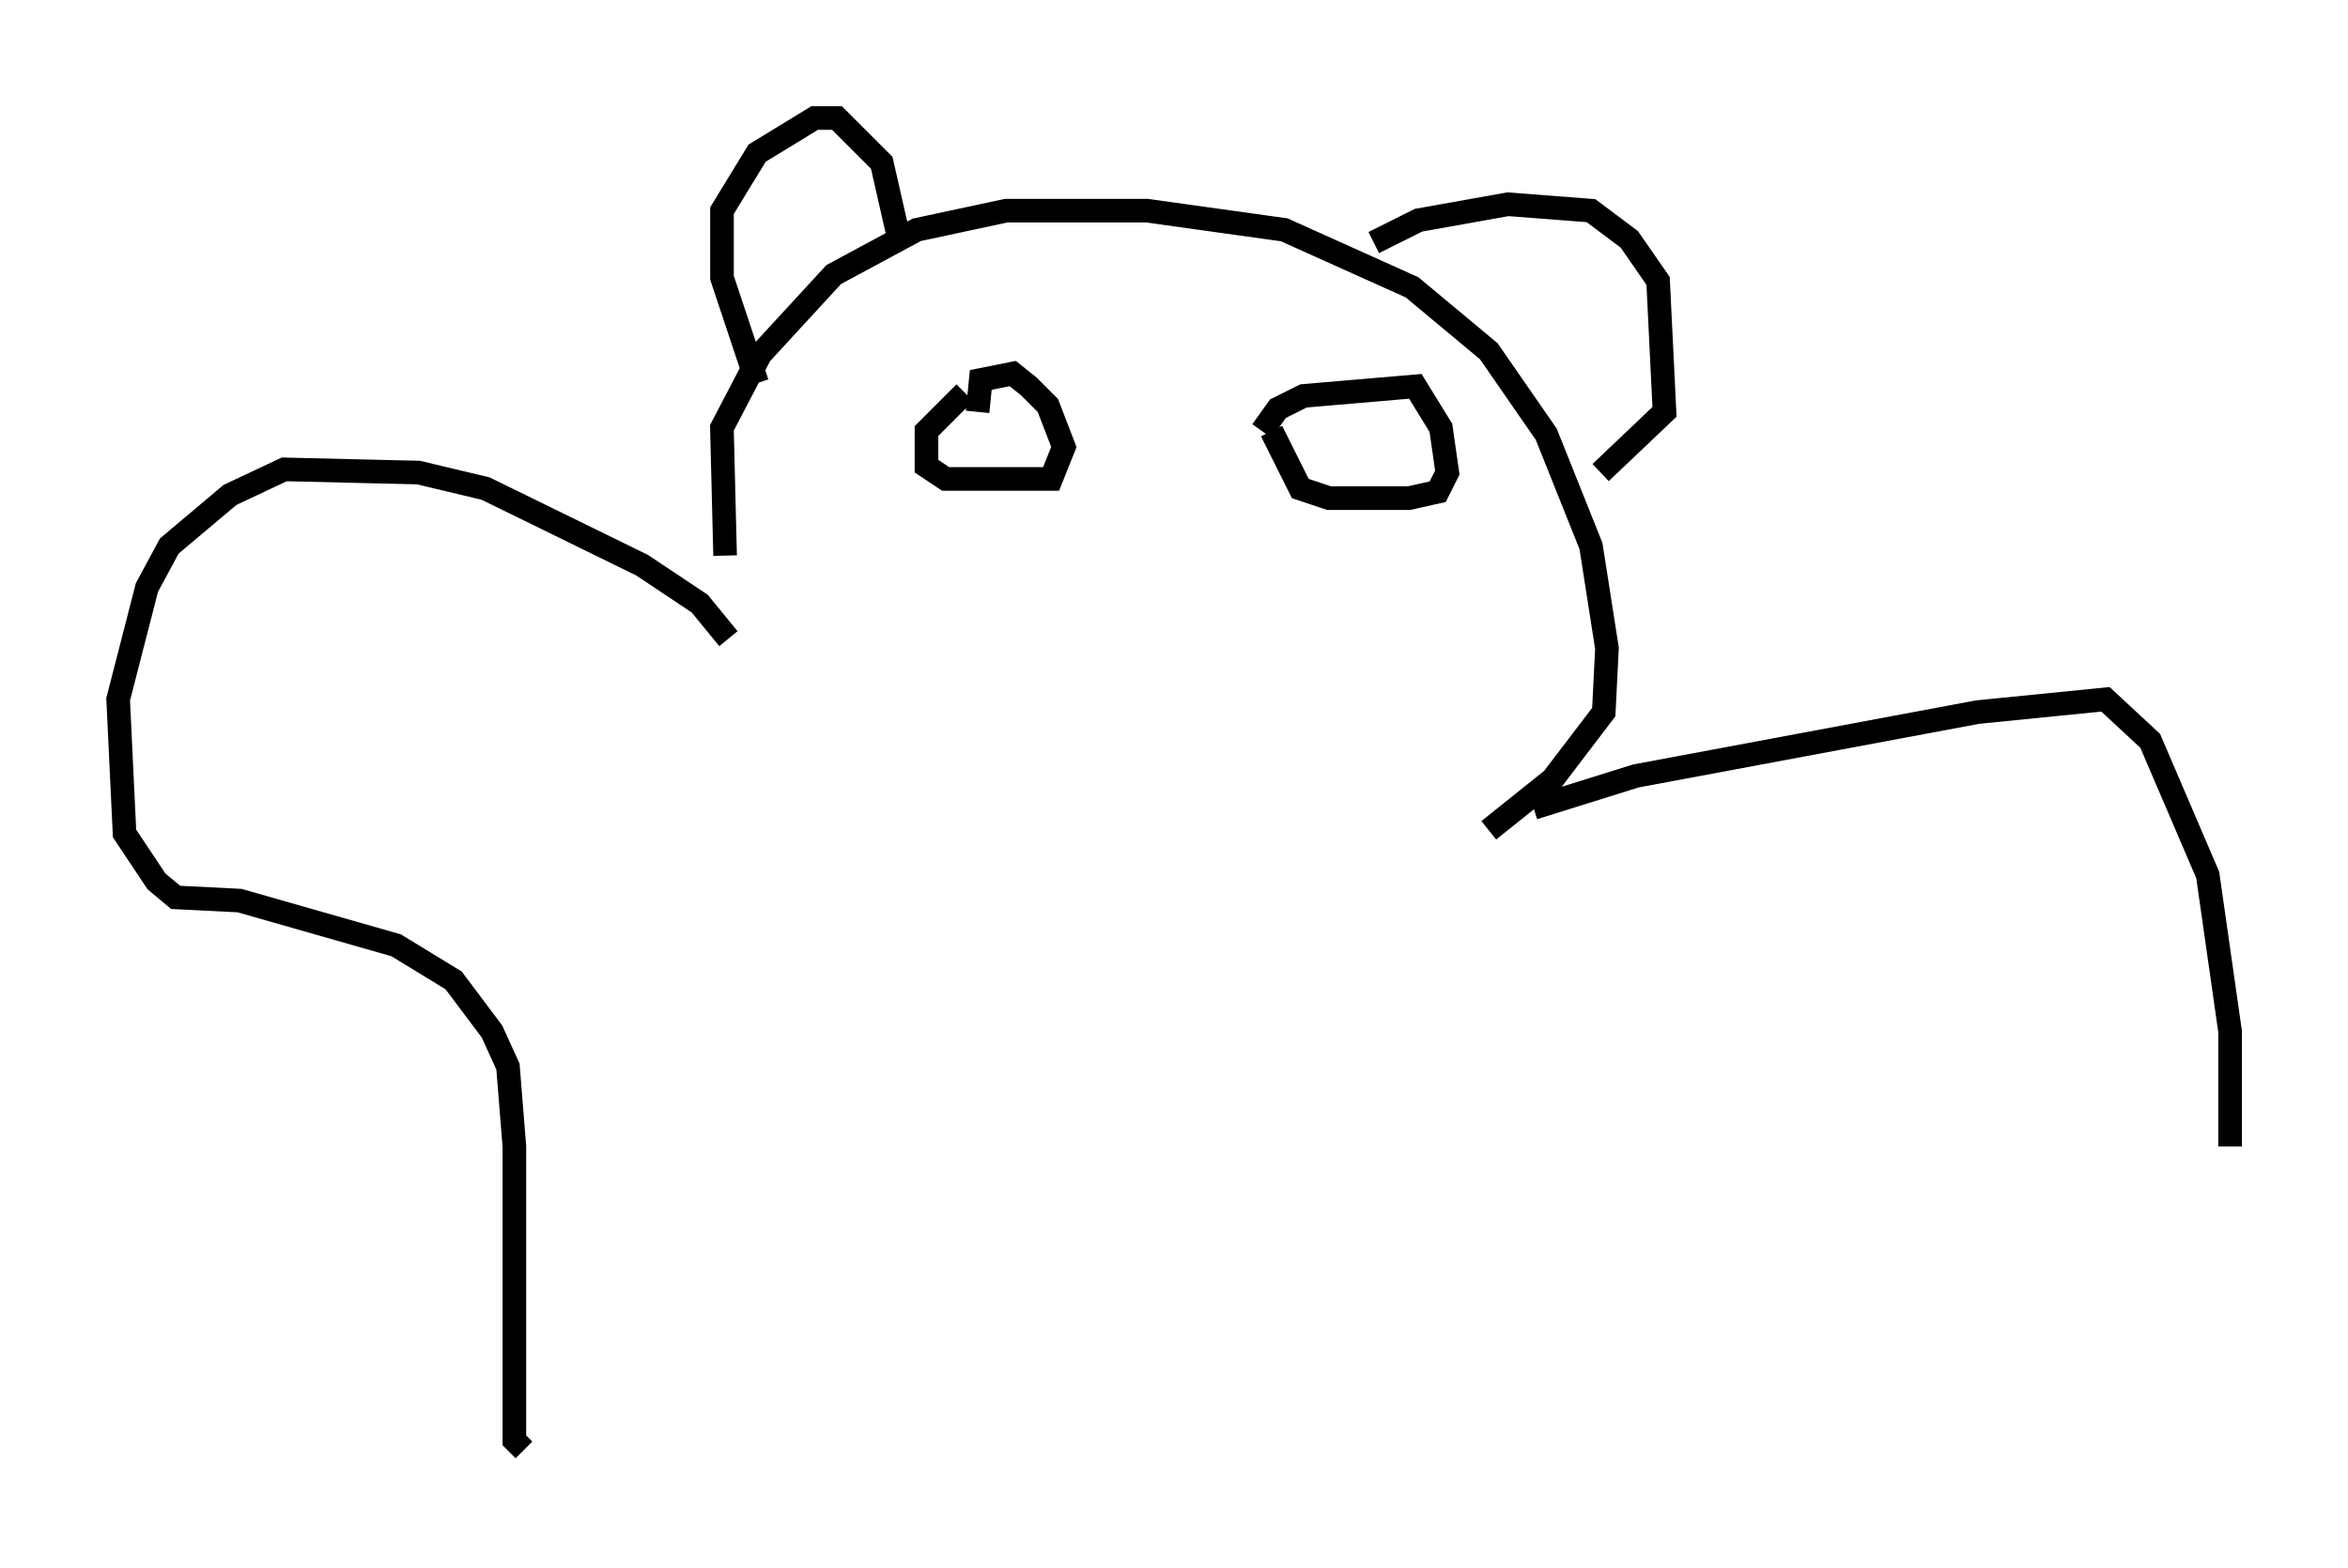 <?xml version="1.0" encoding="utf-8" ?>
<svg baseProfile="full" height="66.427" version="1.1" width="99.444" xmlns="http://www.w3.org/2000/svg" xmlns:ev="http://www.w3.org/2001/xml-events" xmlns:xlink="http://www.w3.org/1999/xlink"><defs /><rect fill="white" height="66.427" width="99.444" x="0" y="0" /><path d="M31.928, 26.109 m-1.218, -2.571 l-0.135, -5.413 1.624, -3.112 l3.112, -3.383 3.518, -1.894 l3.789, -0.812 5.954, 0.0 l5.819, 0.812 5.413, 2.436 l3.248, 2.706 2.436, 3.518 l1.894, 4.736 0.677, 4.33 l-0.135, 2.706 -2.165, 2.842 l-2.706, 2.165 m-30.987, -18.944 l-1.488, -4.465 0.0, -2.842 l1.488, -2.436 2.436, -1.488 l0.947, 0.0 1.894, 1.894 l0.677, 2.977 m20.162, 0.406 l1.894, -0.947 3.789, -0.677 l3.518, 0.271 1.624, 1.218 l1.218, 1.759 0.271, 5.548 l-2.706, 2.571 m-26.387, -2.571 l0.135, -1.353 1.353, -0.271 l0.677, 0.541 0.812, 0.812 l0.677, 1.759 -0.541, 1.353 l-4.465, 0.0 -0.812, -0.541 l0.0, -1.488 1.624, -1.624 m12.584, 1.624 l0.677, -0.947 1.083, -0.541 l4.736, -0.406 1.083, 1.759 l0.271, 1.894 -0.406, 0.812 l-1.218, 0.271 -3.383, 0.0 l-1.218, -0.406 -1.218, -2.436 m-23.004, 8.796 l-1.218, -1.488 -2.436, -1.624 l-6.631, -3.248 -2.842, -0.677 l-5.683, -0.135 -2.3, 1.083 l-2.571, 2.165 -0.947, 1.759 l-1.218, 4.736 0.271, 5.683 l1.353, 2.03 0.812, 0.677 l2.706, 0.135 6.631, 1.894 l2.436, 1.488 1.624, 2.165 l0.677, 1.488 0.271, 3.383 l0.0, 12.449 0.406, 0.406 m42.76, -27.199 l4.33, -1.353 14.479, -2.706 l5.413, -0.541 1.894, 1.759 l2.436, 5.683 0.947, 6.631 l0.0, 4.871 " fill="none" stroke="black" stroke-width="1" /></svg>